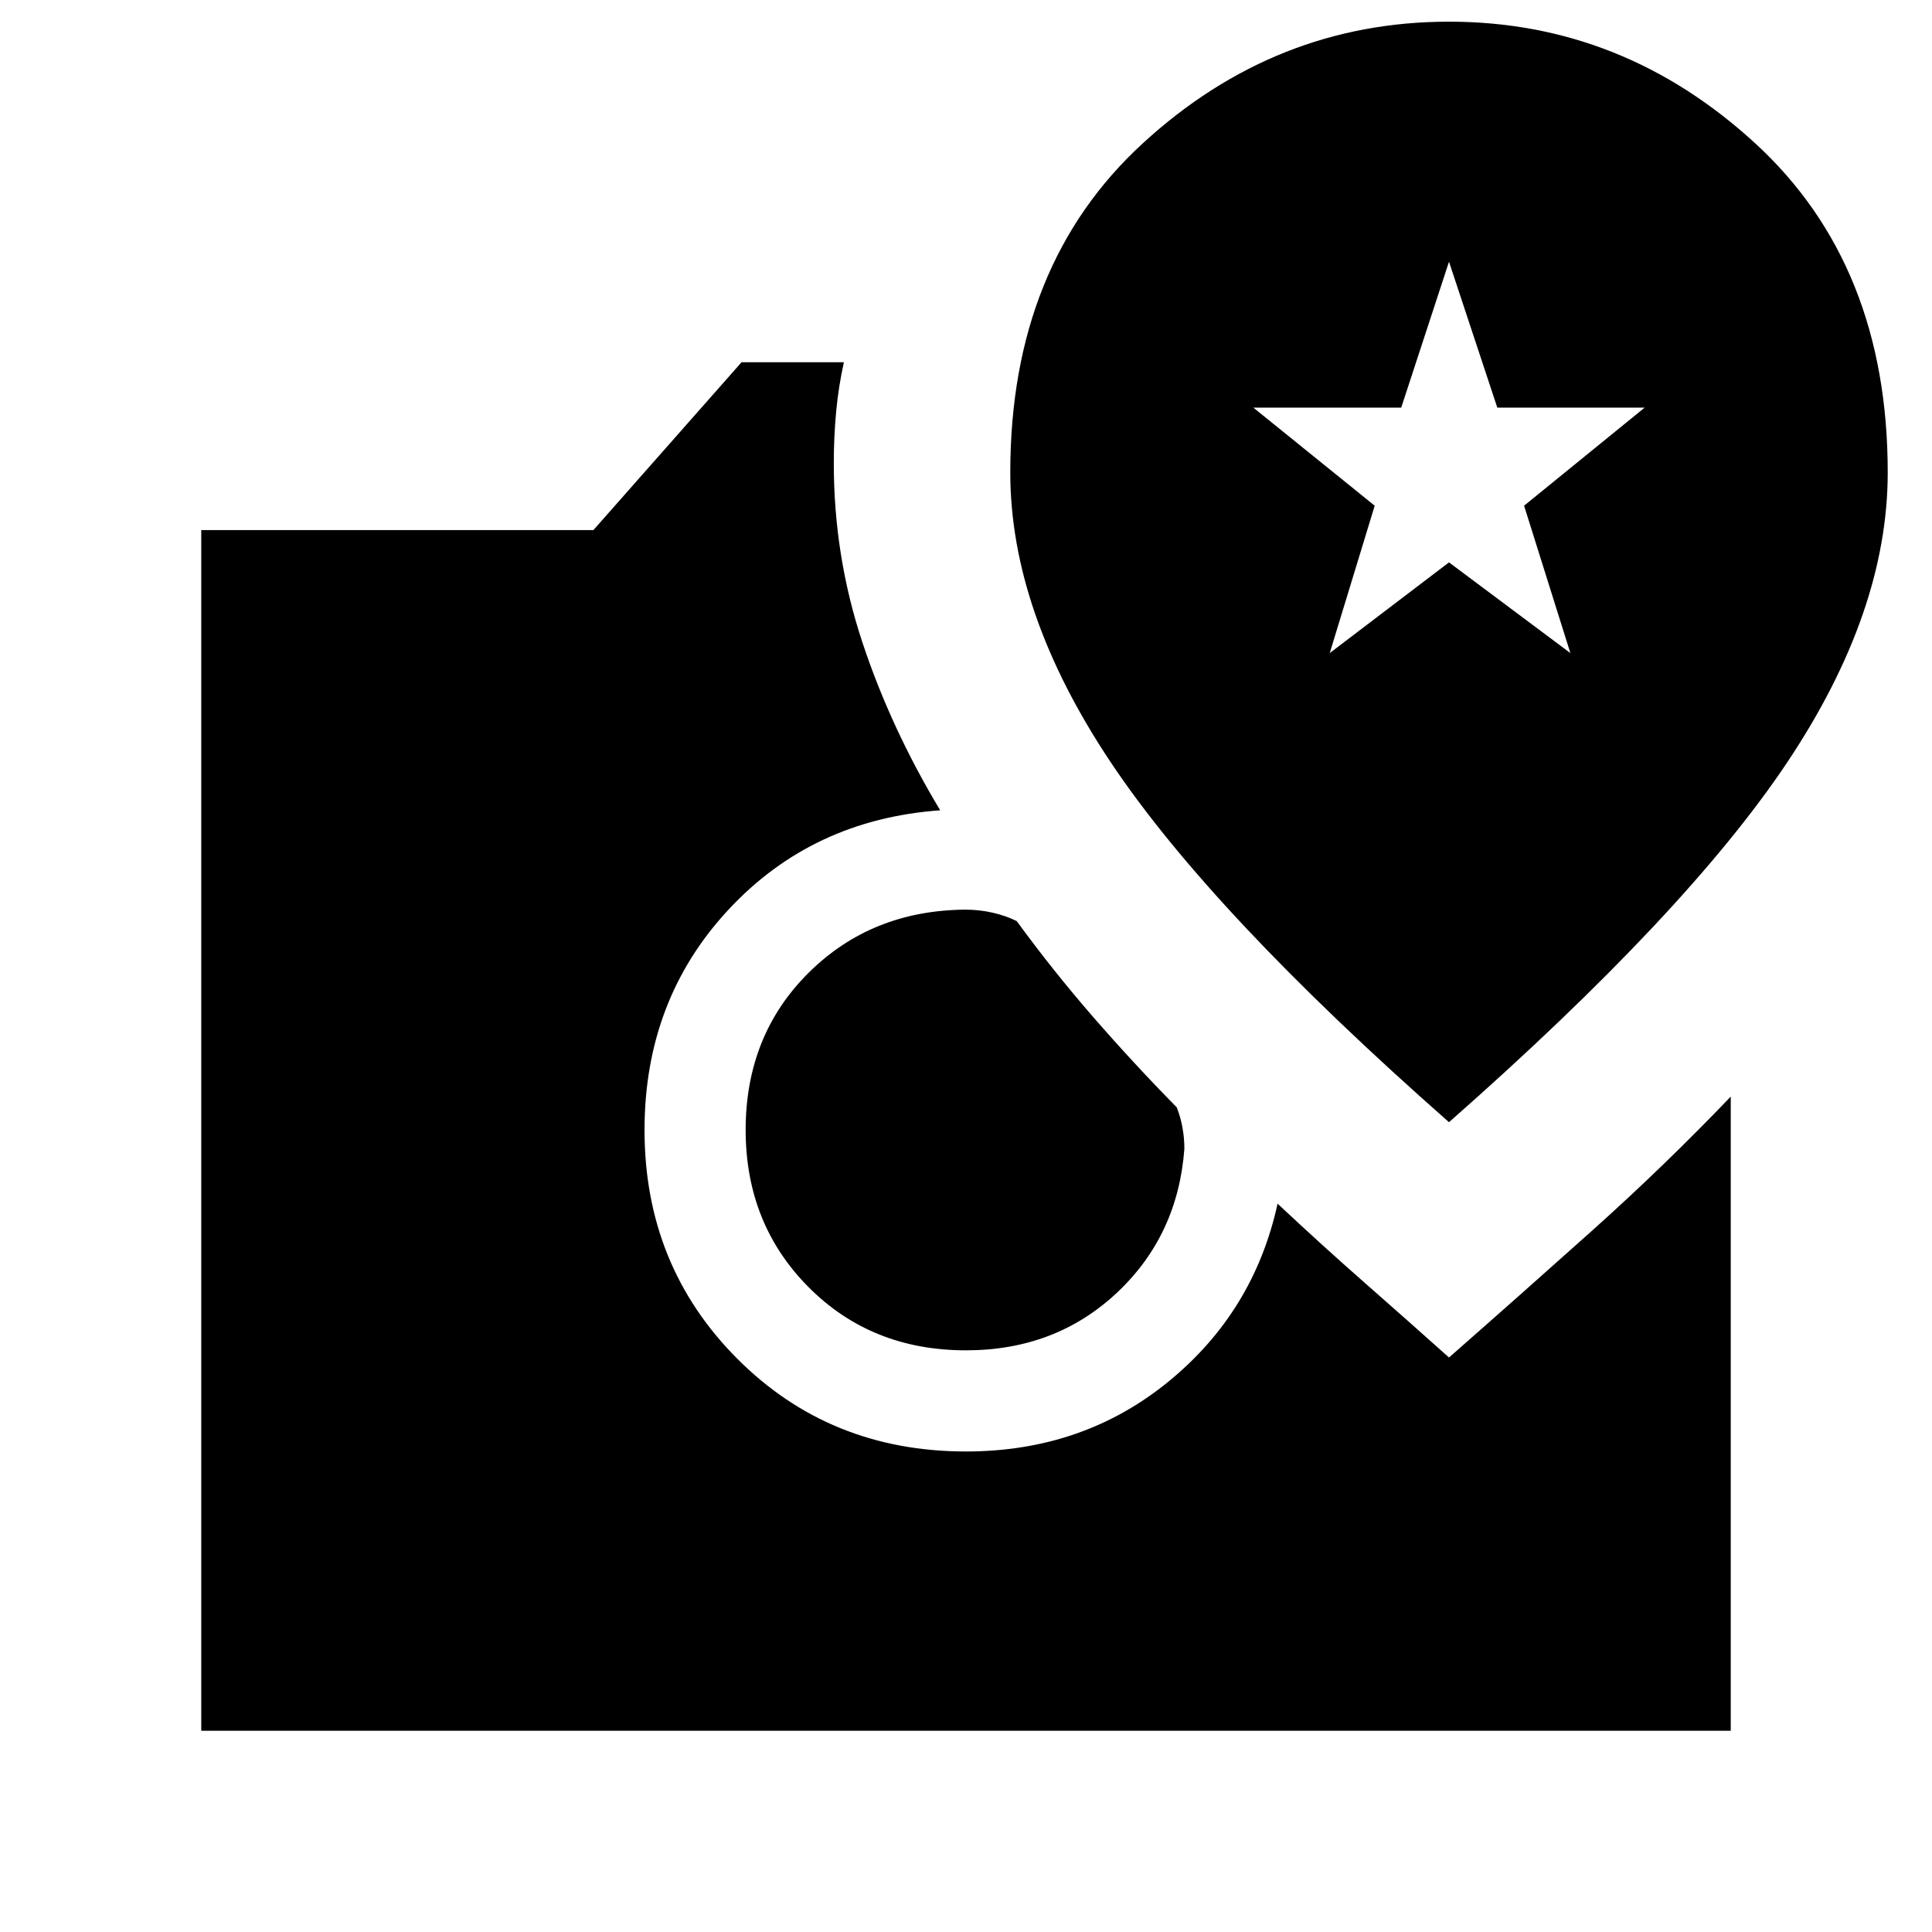<svg xmlns="http://www.w3.org/2000/svg" height="40" viewBox="0 -960 960 960" width="40"><path d="M480-289.03q-47.03 0-78.26-31.43-31.23-31.44-31.23-78.05 0-47.03 31.23-78.07 31.23-31.04 77.88-31.42 6.97 0 13.53 1.49 6.57 1.48 12.06 4.2 17.89 24.54 37.92 47.58 20.02 23.04 41.59 44.96 1.9 4.87 2.84 10.08.95 5.2.95 10.48-3.2 43.21-33.66 71.7-30.47 28.48-74.85 28.48ZM100-100v-596.61h194.87L368.46-780h50.87q-2.64 11.82-3.83 24.32t-1.19 25.94q0 46 14.16 88.78 14.17 42.78 38.71 83.6-63.54 4.54-105.23 49.39-41.69 44.84-41.69 109.46 0 67.36 45.98 113.55 45.99 46.19 113.76 46.19 58.05 0 100.55-34.68t54.27-88.45q22.28 20.87 43.72 39.69 21.43 18.82 41.46 36.75 36.23-31.82 71.63-63.51 35.39-31.7 68.37-66.13V-100H100Zm620-302.39Q838-506.28 888-581.1q50-74.82 50-144.13 0-103.13-65.85-163.56-65.84-60.44-152.15-60.44t-152.15 60.44Q502-828.36 502-725.23q0 69.31 50 144.13t168 178.71Zm-59.26-233.1 22.34-73.23-60.31-48.74h73.49L720-829.95l24 72.49h73.23l-59.92 48.74 23 73.23L720-680.56l-59.26 45.07Z"/></svg>